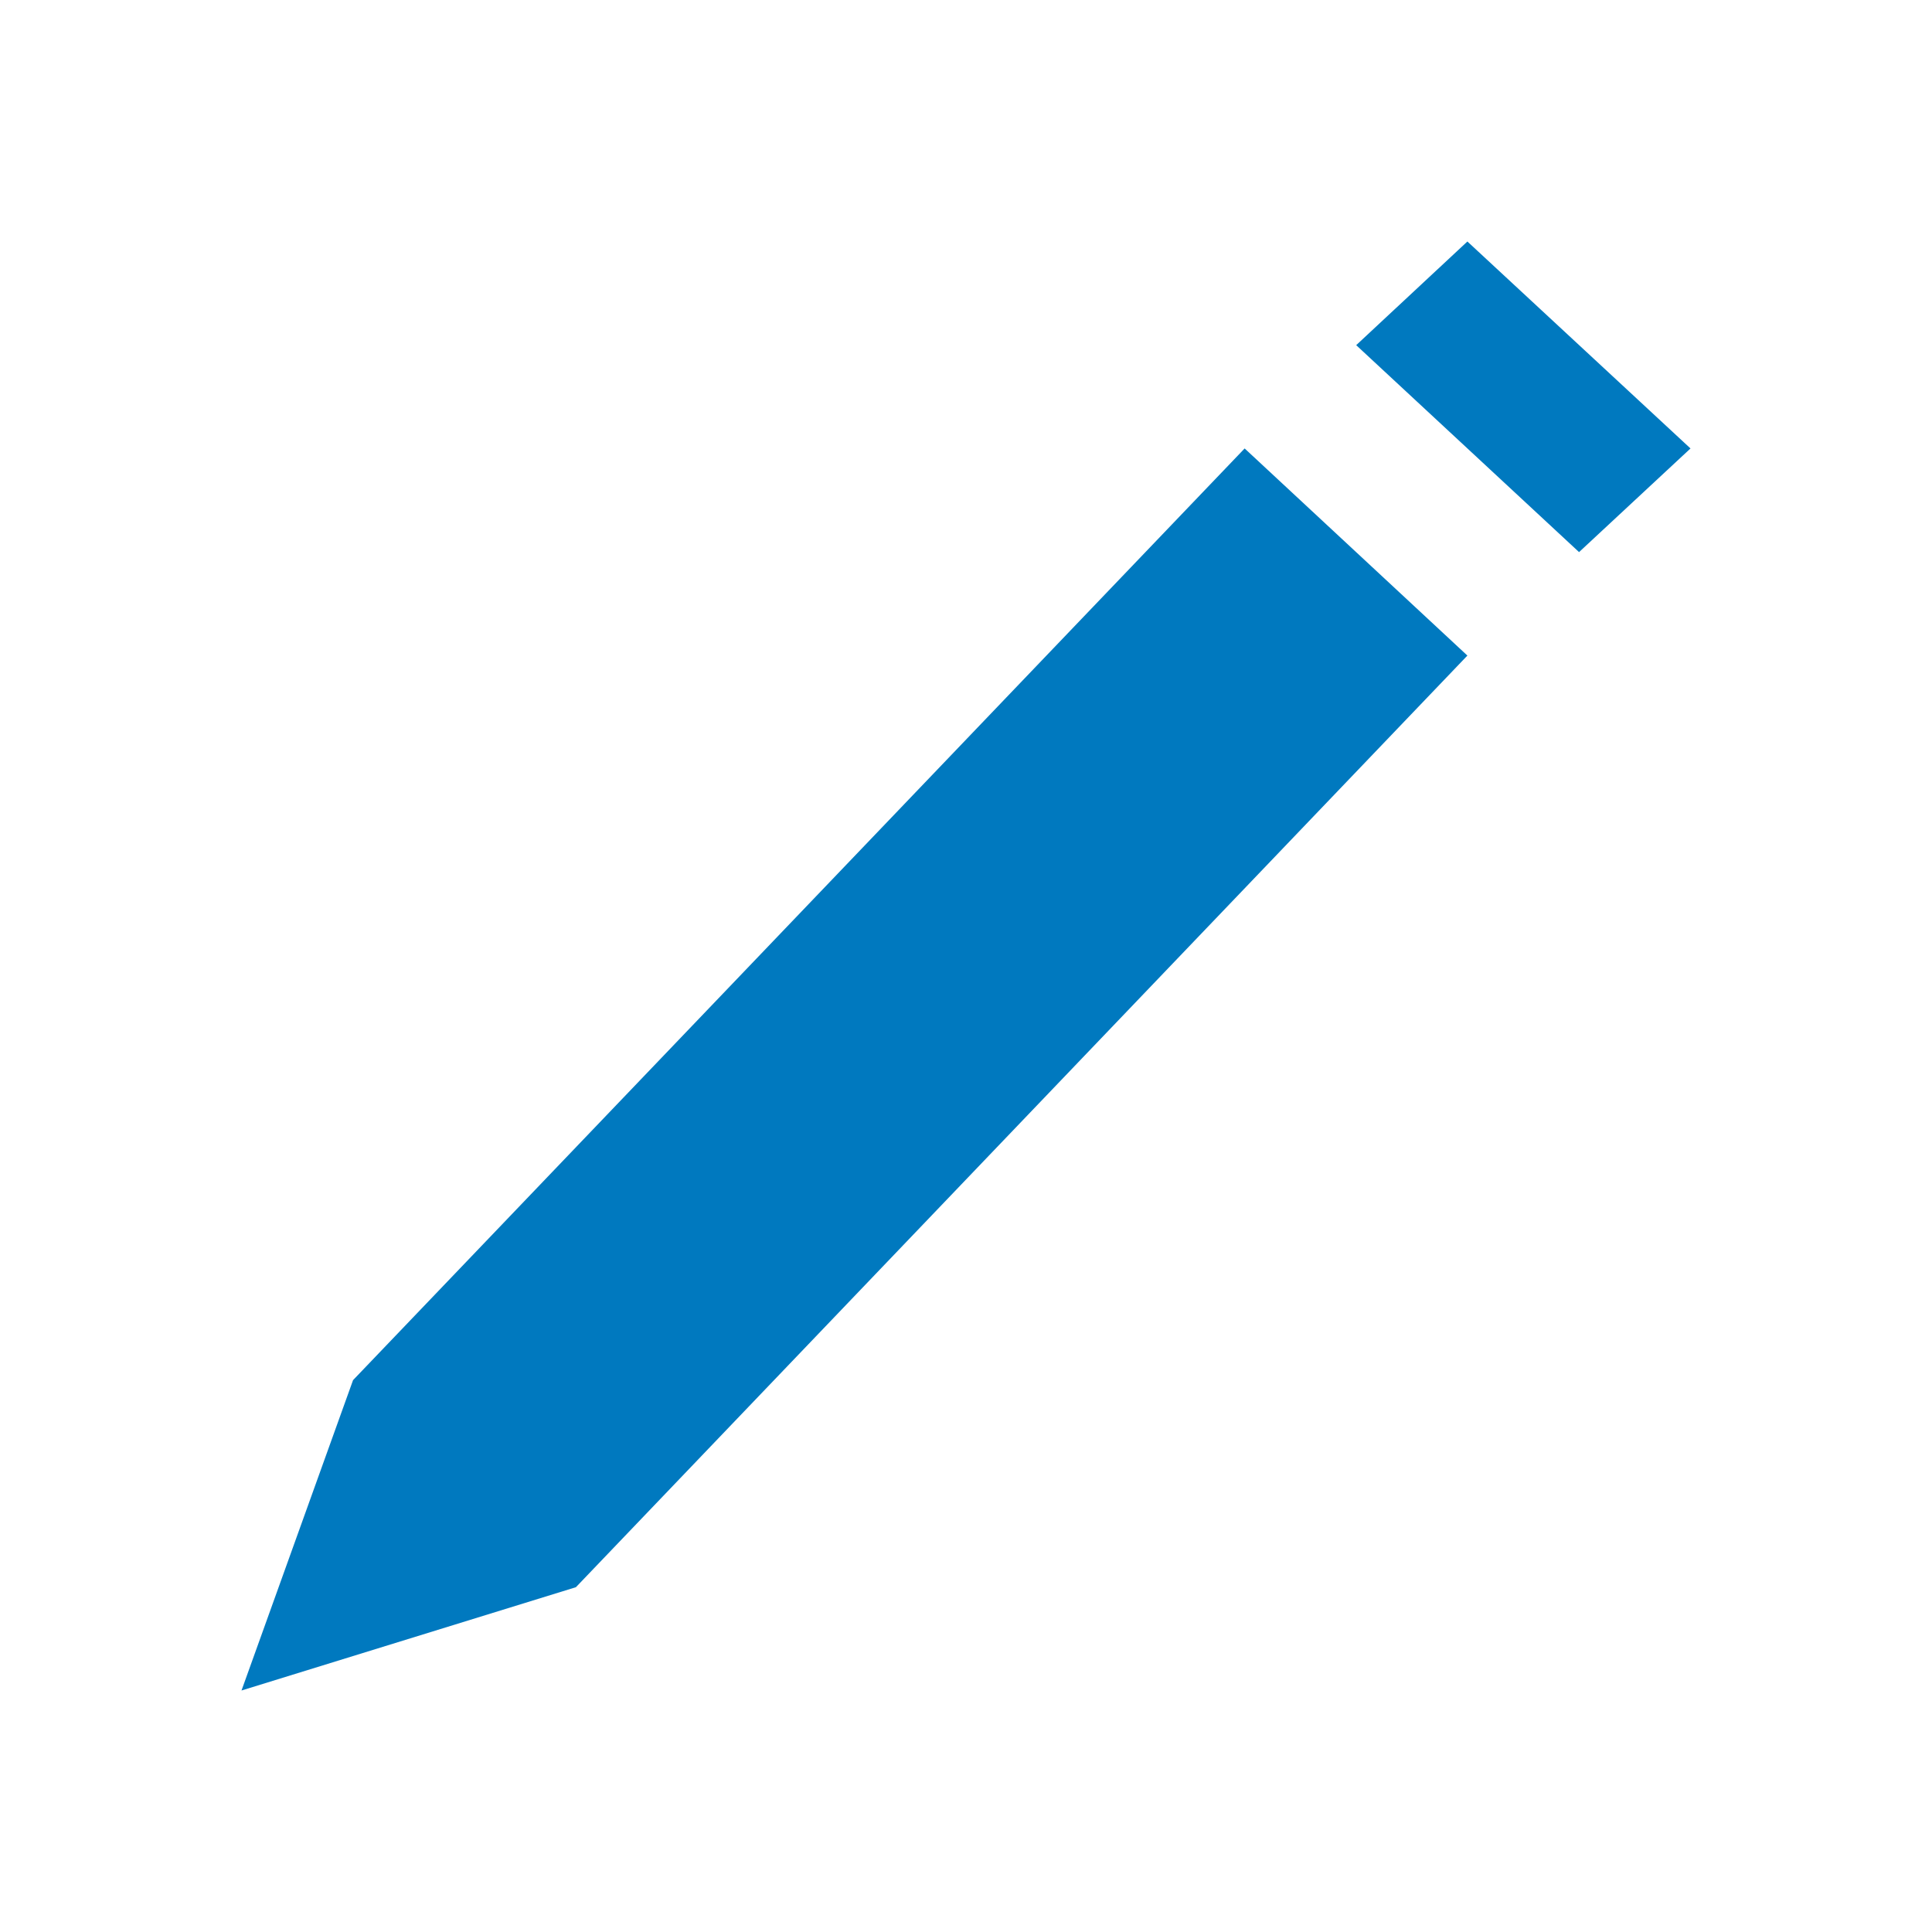 <?xml version="1.0" encoding="utf-8"?>
<!-- Generator: Adobe Illustrator 16.1.0, SVG Export Plug-In . SVG Version: 6.00 Build 0)  -->
<!DOCTYPE svg PUBLIC "-//W3C//DTD SVG 1.1//EN" "http://www.w3.org/Graphics/SVG/1.1/DTD/svg11.dtd">
<svg  version="1.1" id="Layer_1" xmlns="http://www.w3.org/2000/svg" xmlns:xlink="http://www.w3.org/1999/xlink" x="0px" y="0px"
	 width="512px" height="512px"  fill="#0079bf" viewBox="0 0 512 512" enable-background="new 0 0 512 512" xml:space="preserve">
<g>
	<g>
		<path  d="M93.562,365.75L64,448l88.624-27.376l236.25-246.89l-59.031-54.89L93.562,365.75z M388.874,64l-29.47,27.469
			l59.062,54.845L448,118.845L388.874,64z"/>
	</g>
</g>
</svg>
